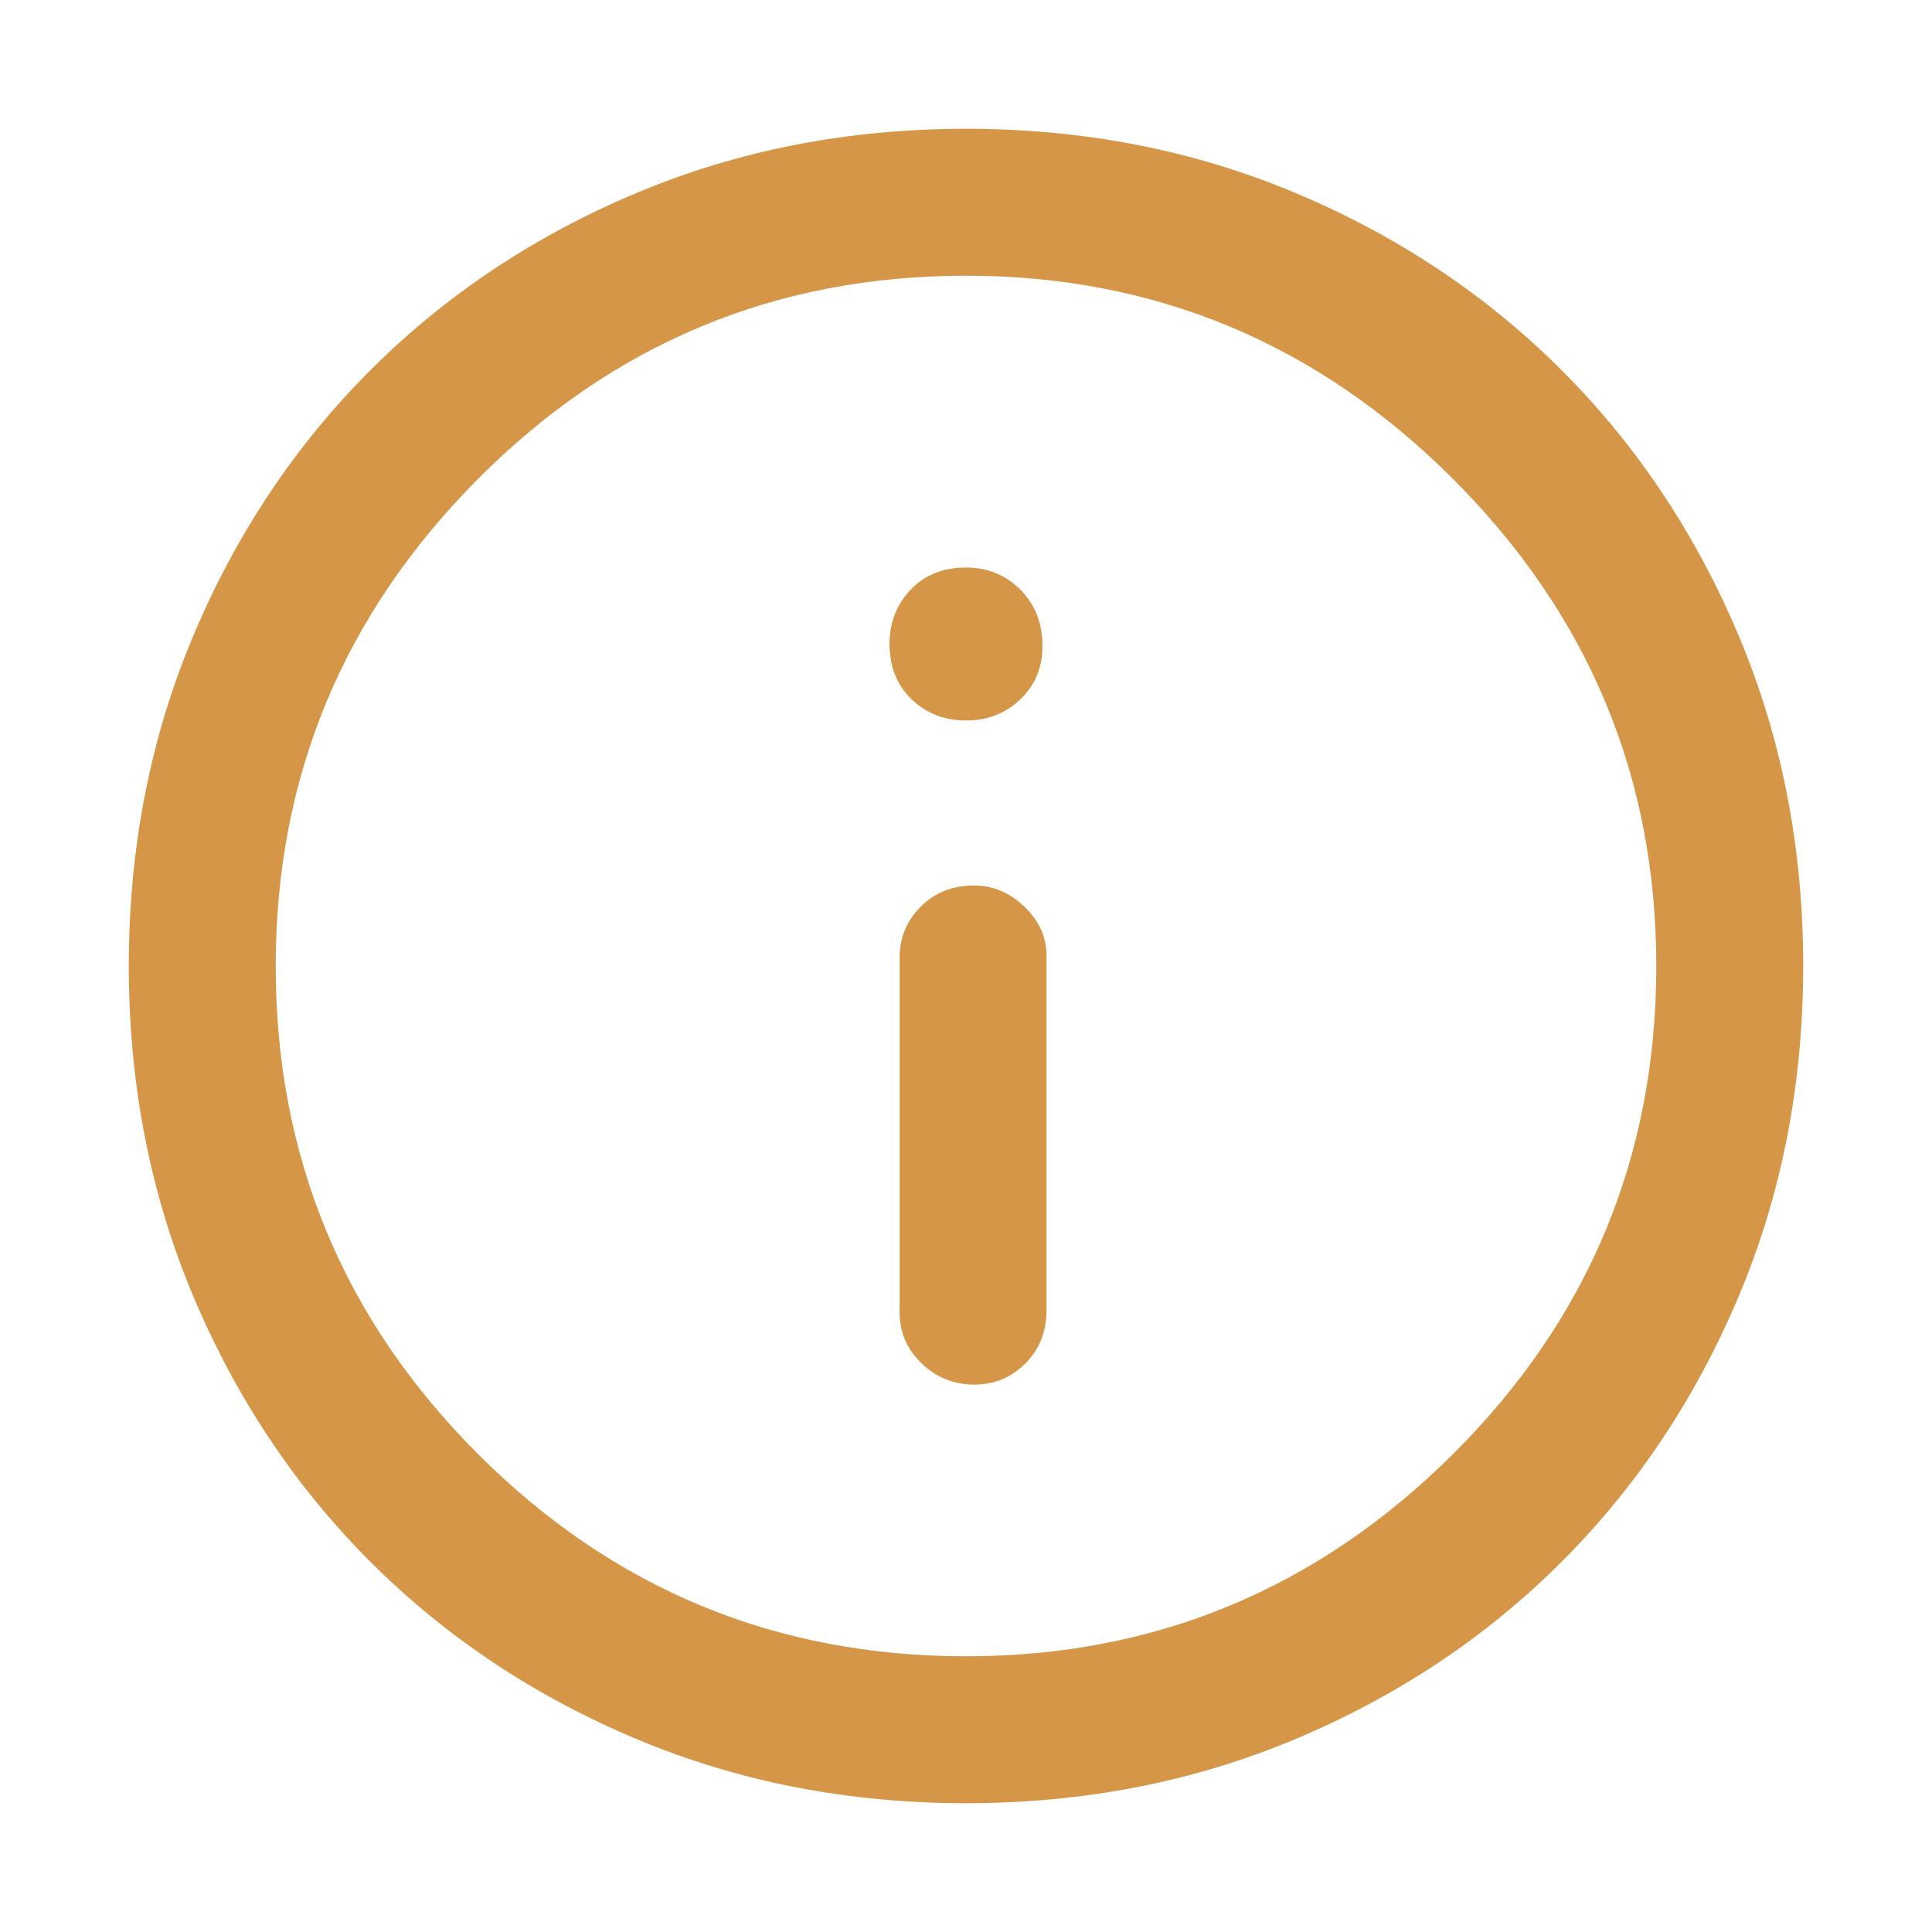 <svg xmlns="http://www.w3.org/2000/svg" height="48" width="48" fill="#d69648"><path d="M24.2 34.4q.75 0 1.275-.525Q26 33.35 26 32.55v-8.8q0-.7-.55-1.225Q24.9 22 24.2 22q-.8 0-1.325.525-.525.525-.525 1.275v8.8q0 .75.55 1.275.55.525 1.3.525ZM24 17.9q.8 0 1.35-.525t.55-1.325q0-.85-.55-1.4-.55-.55-1.35-.55-.85 0-1.375.55T22.1 16q0 .85.55 1.375T24 17.9Zm0 26.9q-4.4 0-8.2-1.6-3.8-1.6-6.6-4.4-2.8-2.8-4.4-6.6-1.6-3.8-1.6-8.2 0-4.4 1.6-8.2Q6.4 12 9.2 9.2q2.8-2.8 6.6-4.4 3.8-1.6 8.2-1.6 4.4 0 8.2 1.6 3.8 1.6 6.6 4.4 2.8 2.8 4.4 6.6 1.6 3.8 1.6 8.2 0 4.4-1.6 8.2-1.6 3.8-4.4 6.6-2.8 2.8-6.6 4.4-3.8 1.6-8.2 1.6ZM24 24Zm0 17.15q7.05 0 12.1-5.025T41.15 24q0-7.05-5.05-12.1T24 6.85q-7.1 0-12.125 5.05T6.85 24q0 7.1 5.025 12.125T24 41.15Z"/></svg>